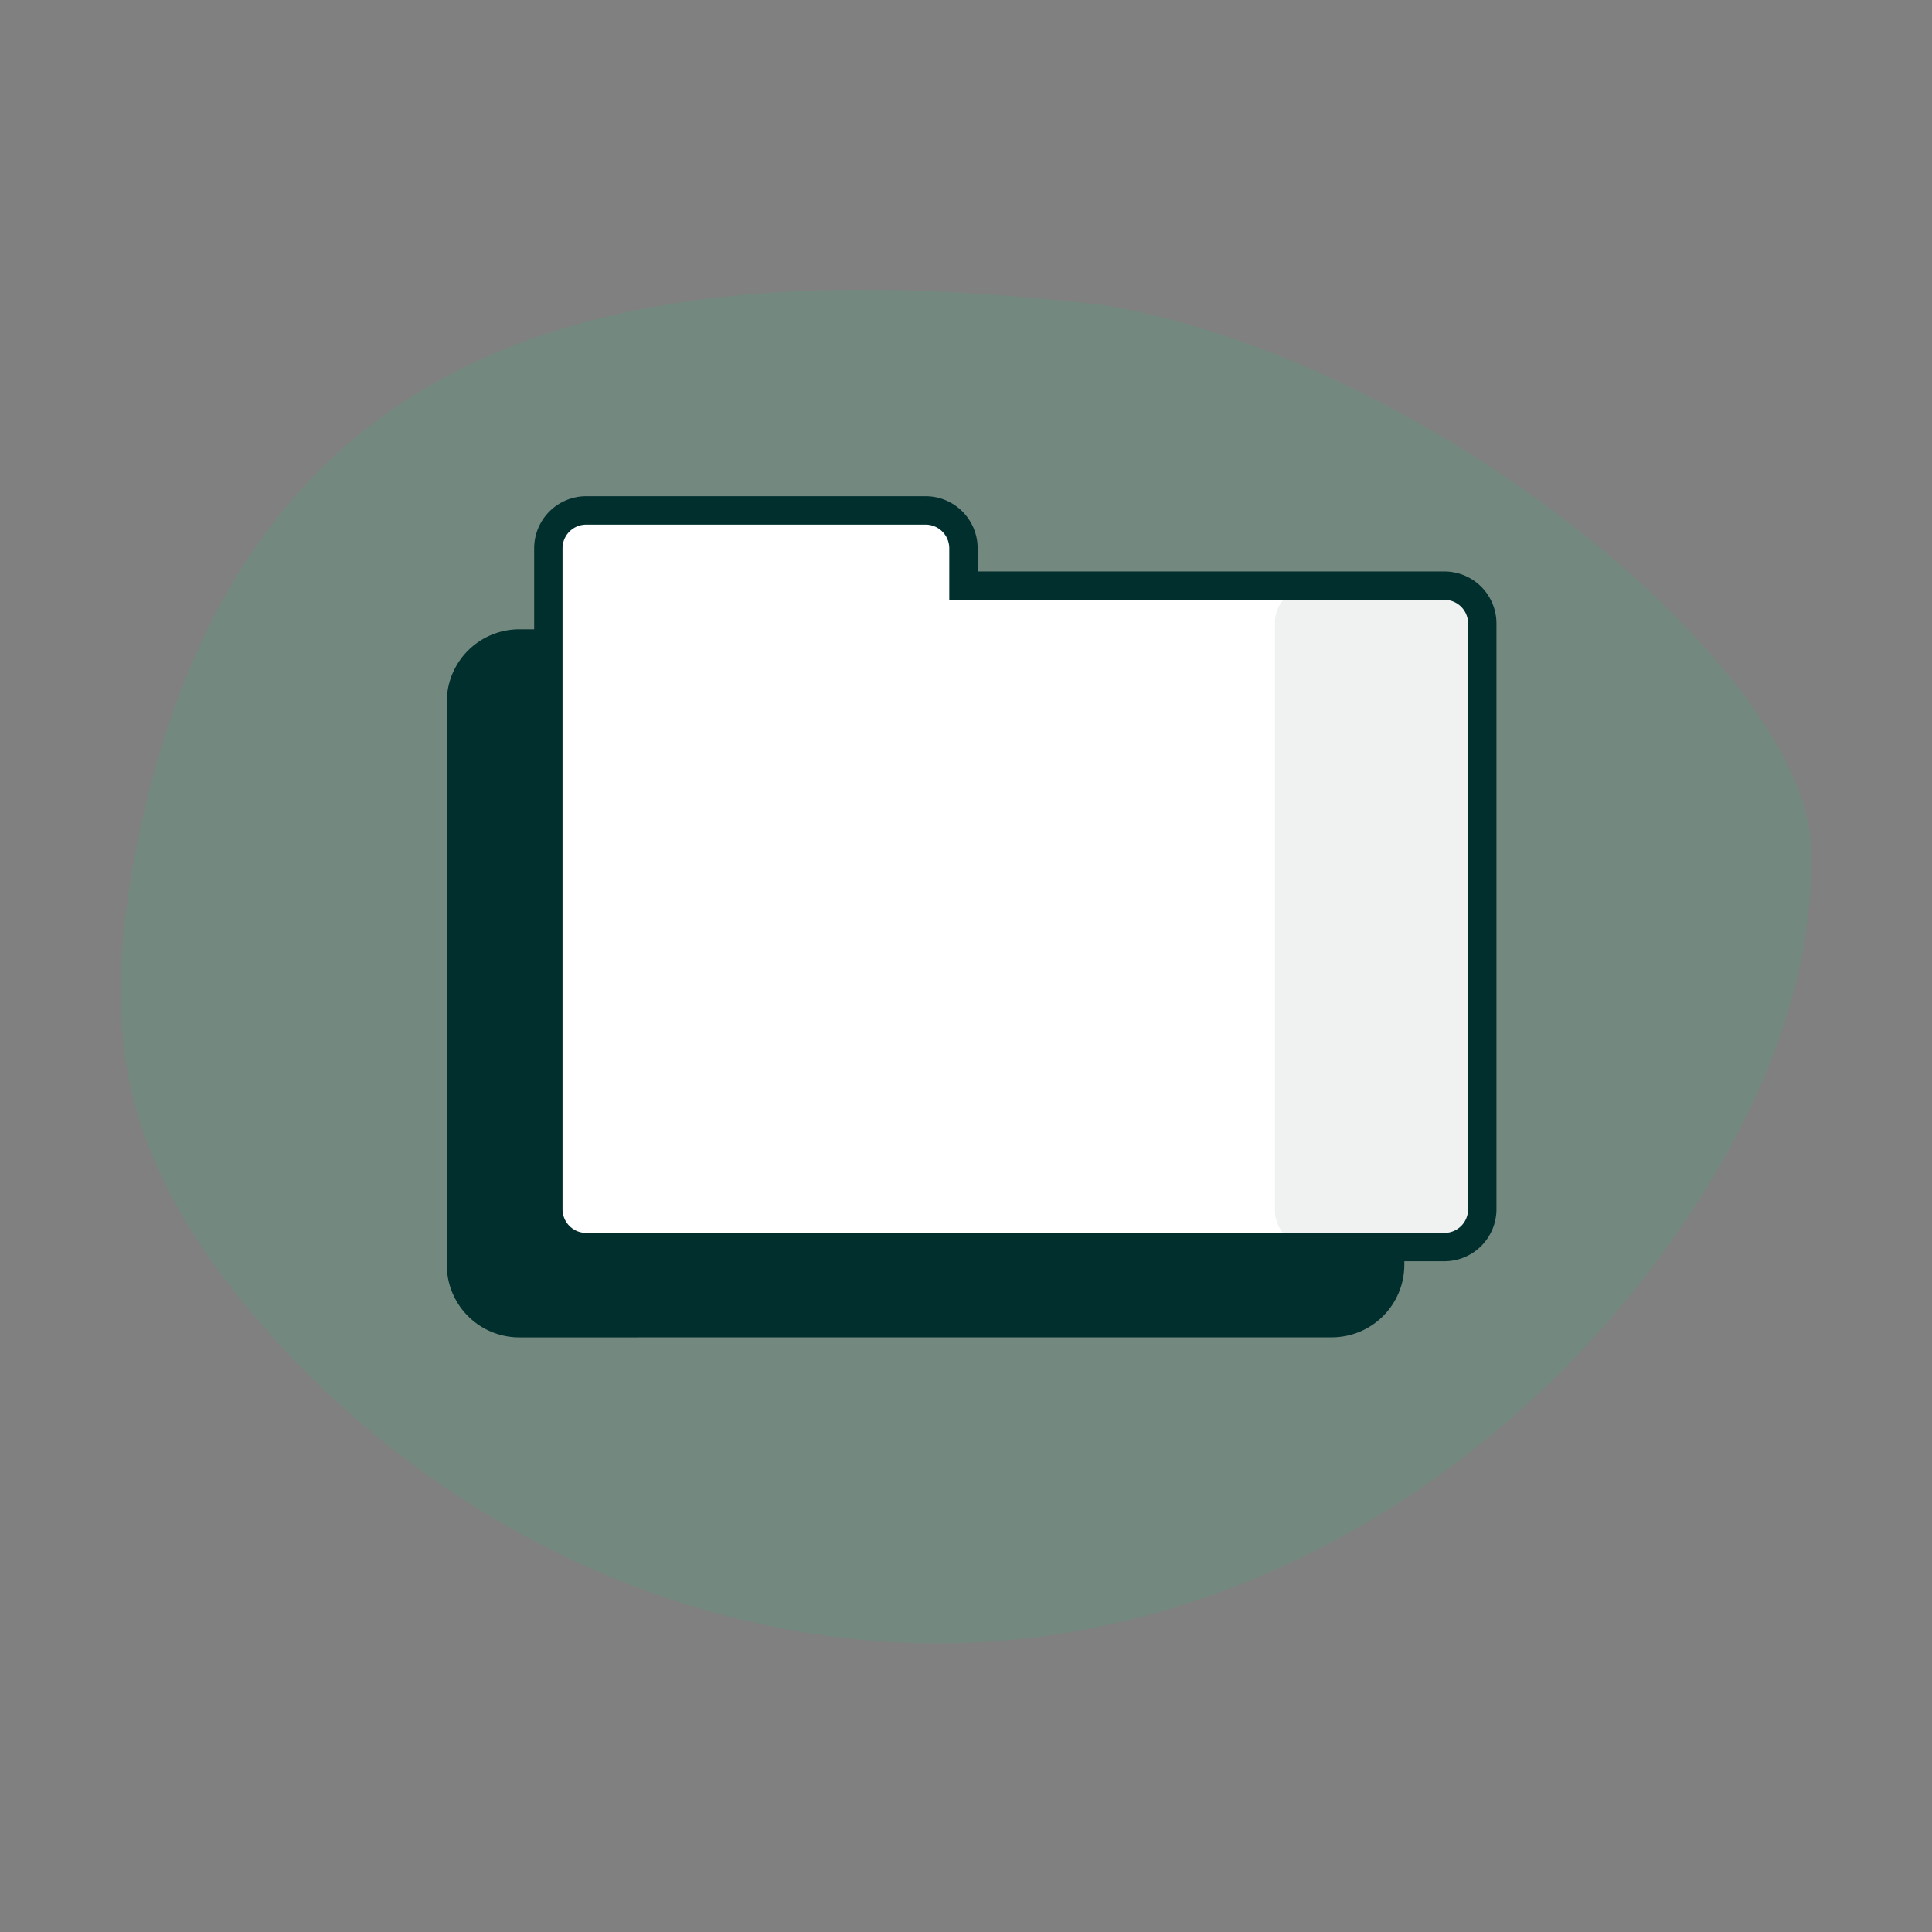 <svg id="folder" xmlns="http://www.w3.org/2000/svg" width="160" height="160" viewBox="0 0 160 160">
  <rect x="0" y="0" width="160" height="160" fill="#808080" stroke="none"/>
  <g id="bg-4">
    <rect id="zone" width="160" height="160" fill="rgba(255,255,255,0)"/>
    <path id="bg" d="M20.086,55.449c-1.313,6.488-1.943,13.32-.578,19.857,1.575,7.373,5.724,13.762,10.345,19.218,15.859,18.628,39.175,28.7,61.913,26.836s44.531-15.728,57.817-36.716c5.409-8.552,9.5-18.628,9.137-29.048C158.2,40.95,127.3,15.2,99.958,10.722,63.934,6.691,29.118,10.329,20.086,55.449Z" transform="translate(-8.744 14.514)" fill="#00d975" opacity="0.1"/>
  </g>
  <g id="folder-2" data-name="folder" transform="translate(37 41.098)">
    <path id="white" d="M160.693,64.138H120.858v-3.1a3.132,3.132,0,0,0-3.132-3.132H89.613a3.133,3.133,0,0,0-3.132,3.132v54.742a3.133,3.133,0,0,0,3.132,3.132h71.079a3.132,3.132,0,0,0,3.132-3.132V67.27A3.133,3.133,0,0,0,160.693,64.138Z" transform="translate(-78.069 -56.732)" fill="#fff"/>
    <path id="ombre" d="M103.648,57.907H89.828a3.114,3.114,0,0,0-3.347,2.811v49.126a3.114,3.114,0,0,0,3.347,2.811h13.82Z" transform="translate(-17.892 -50.473)" fill="#012f2d" opacity="0.06"/>
    <path id="dark" d="M-31-1143.439a6.007,6.007,0,0,1-6-6v-46.641a6.007,6.007,0,0,1,6-6h1.237v-6.713a4.312,4.312,0,0,1,4.307-4.307H2.657a4.311,4.311,0,0,1,4.307,4.307v1.924h38.66a4.313,4.313,0,0,1,4.306,4.307v48.511a4.312,4.312,0,0,1-4.306,4.307H42.3v.3a6.007,6.007,0,0,1-6,6Zm3.586-65.353v54.743a1.96,1.96,0,0,0,1.958,1.958H45.624a1.96,1.96,0,0,0,1.957-1.958v-48.511a1.961,1.961,0,0,0-1.957-1.958H4.614v-4.273a1.96,1.96,0,0,0-1.958-1.958H-25.456A1.961,1.961,0,0,0-27.414-1208.792Z" transform="translate(37 1213.098)" fill="#012f2d" stroke="rgba(0,0,0,0)" stroke-miterlimit="10" stroke-width="1"/>
  </g>
</svg>
